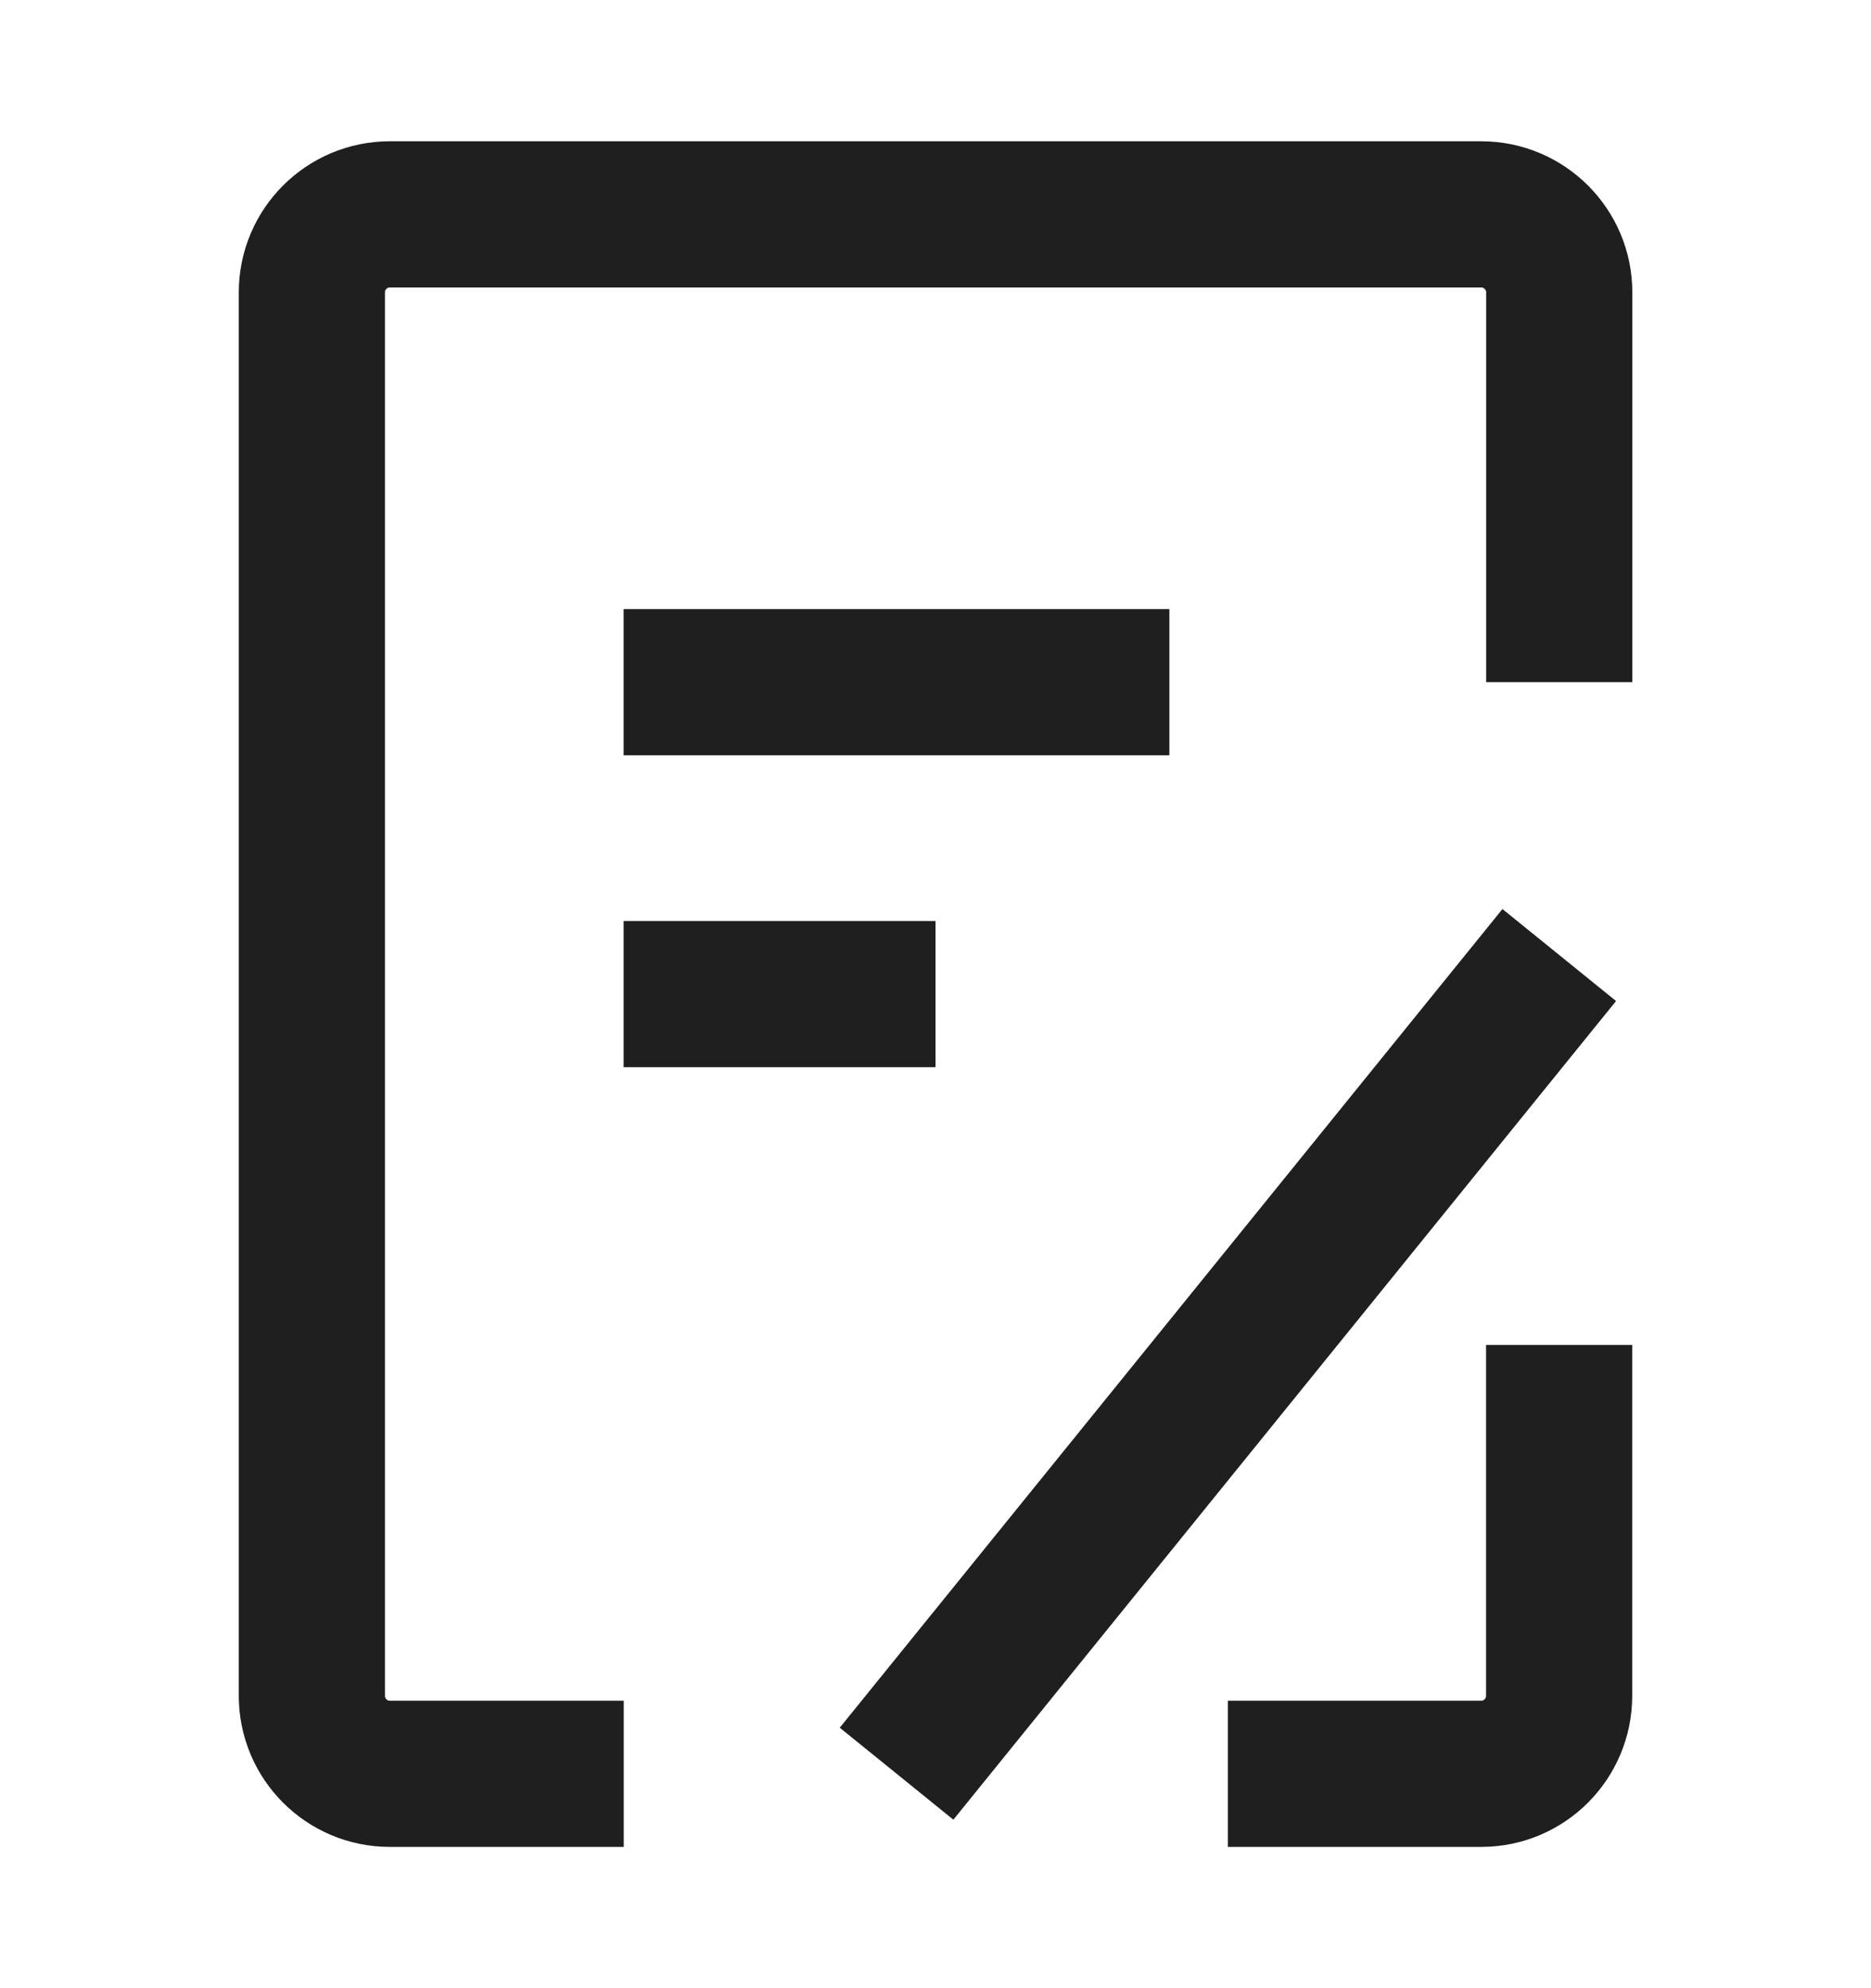 <svg width="16" height="17" viewBox="0 0 16 17" fill="none" xmlns="http://www.w3.org/2000/svg">
<g id="Frame">
<path id="Vector" d="M13.333 11.5V14.5C13.333 14.868 13.035 15.167 12.667 15.167H10.5" stroke="#1F1F1F" stroke-width="1.25" stroke-linejoin="round"/>
<path id="Vector_2" d="M13.334 5.833V2.5C13.334 2.132 13.035 1.833 12.667 1.833H3.334C2.965 1.833 2.667 2.132 2.667 2.5V14.5C2.667 14.868 2.965 15.167 3.334 15.167H5.334" stroke="#1F1F1F" stroke-width="1.25" stroke-linejoin="round"/>
<path id="Vector_3" d="M5.333 5.833H10" stroke="#1F1F1F" stroke-width="1.25"/>
<path id="Vector_4" d="M7.667 15.166L13.334 8.166" stroke="#1F1F1F" stroke-width="1.25"/>
<path id="Vector_5" d="M5.333 8.5H8" stroke="#1F1F1F" stroke-width="1.25"/>
</g>
</svg>
